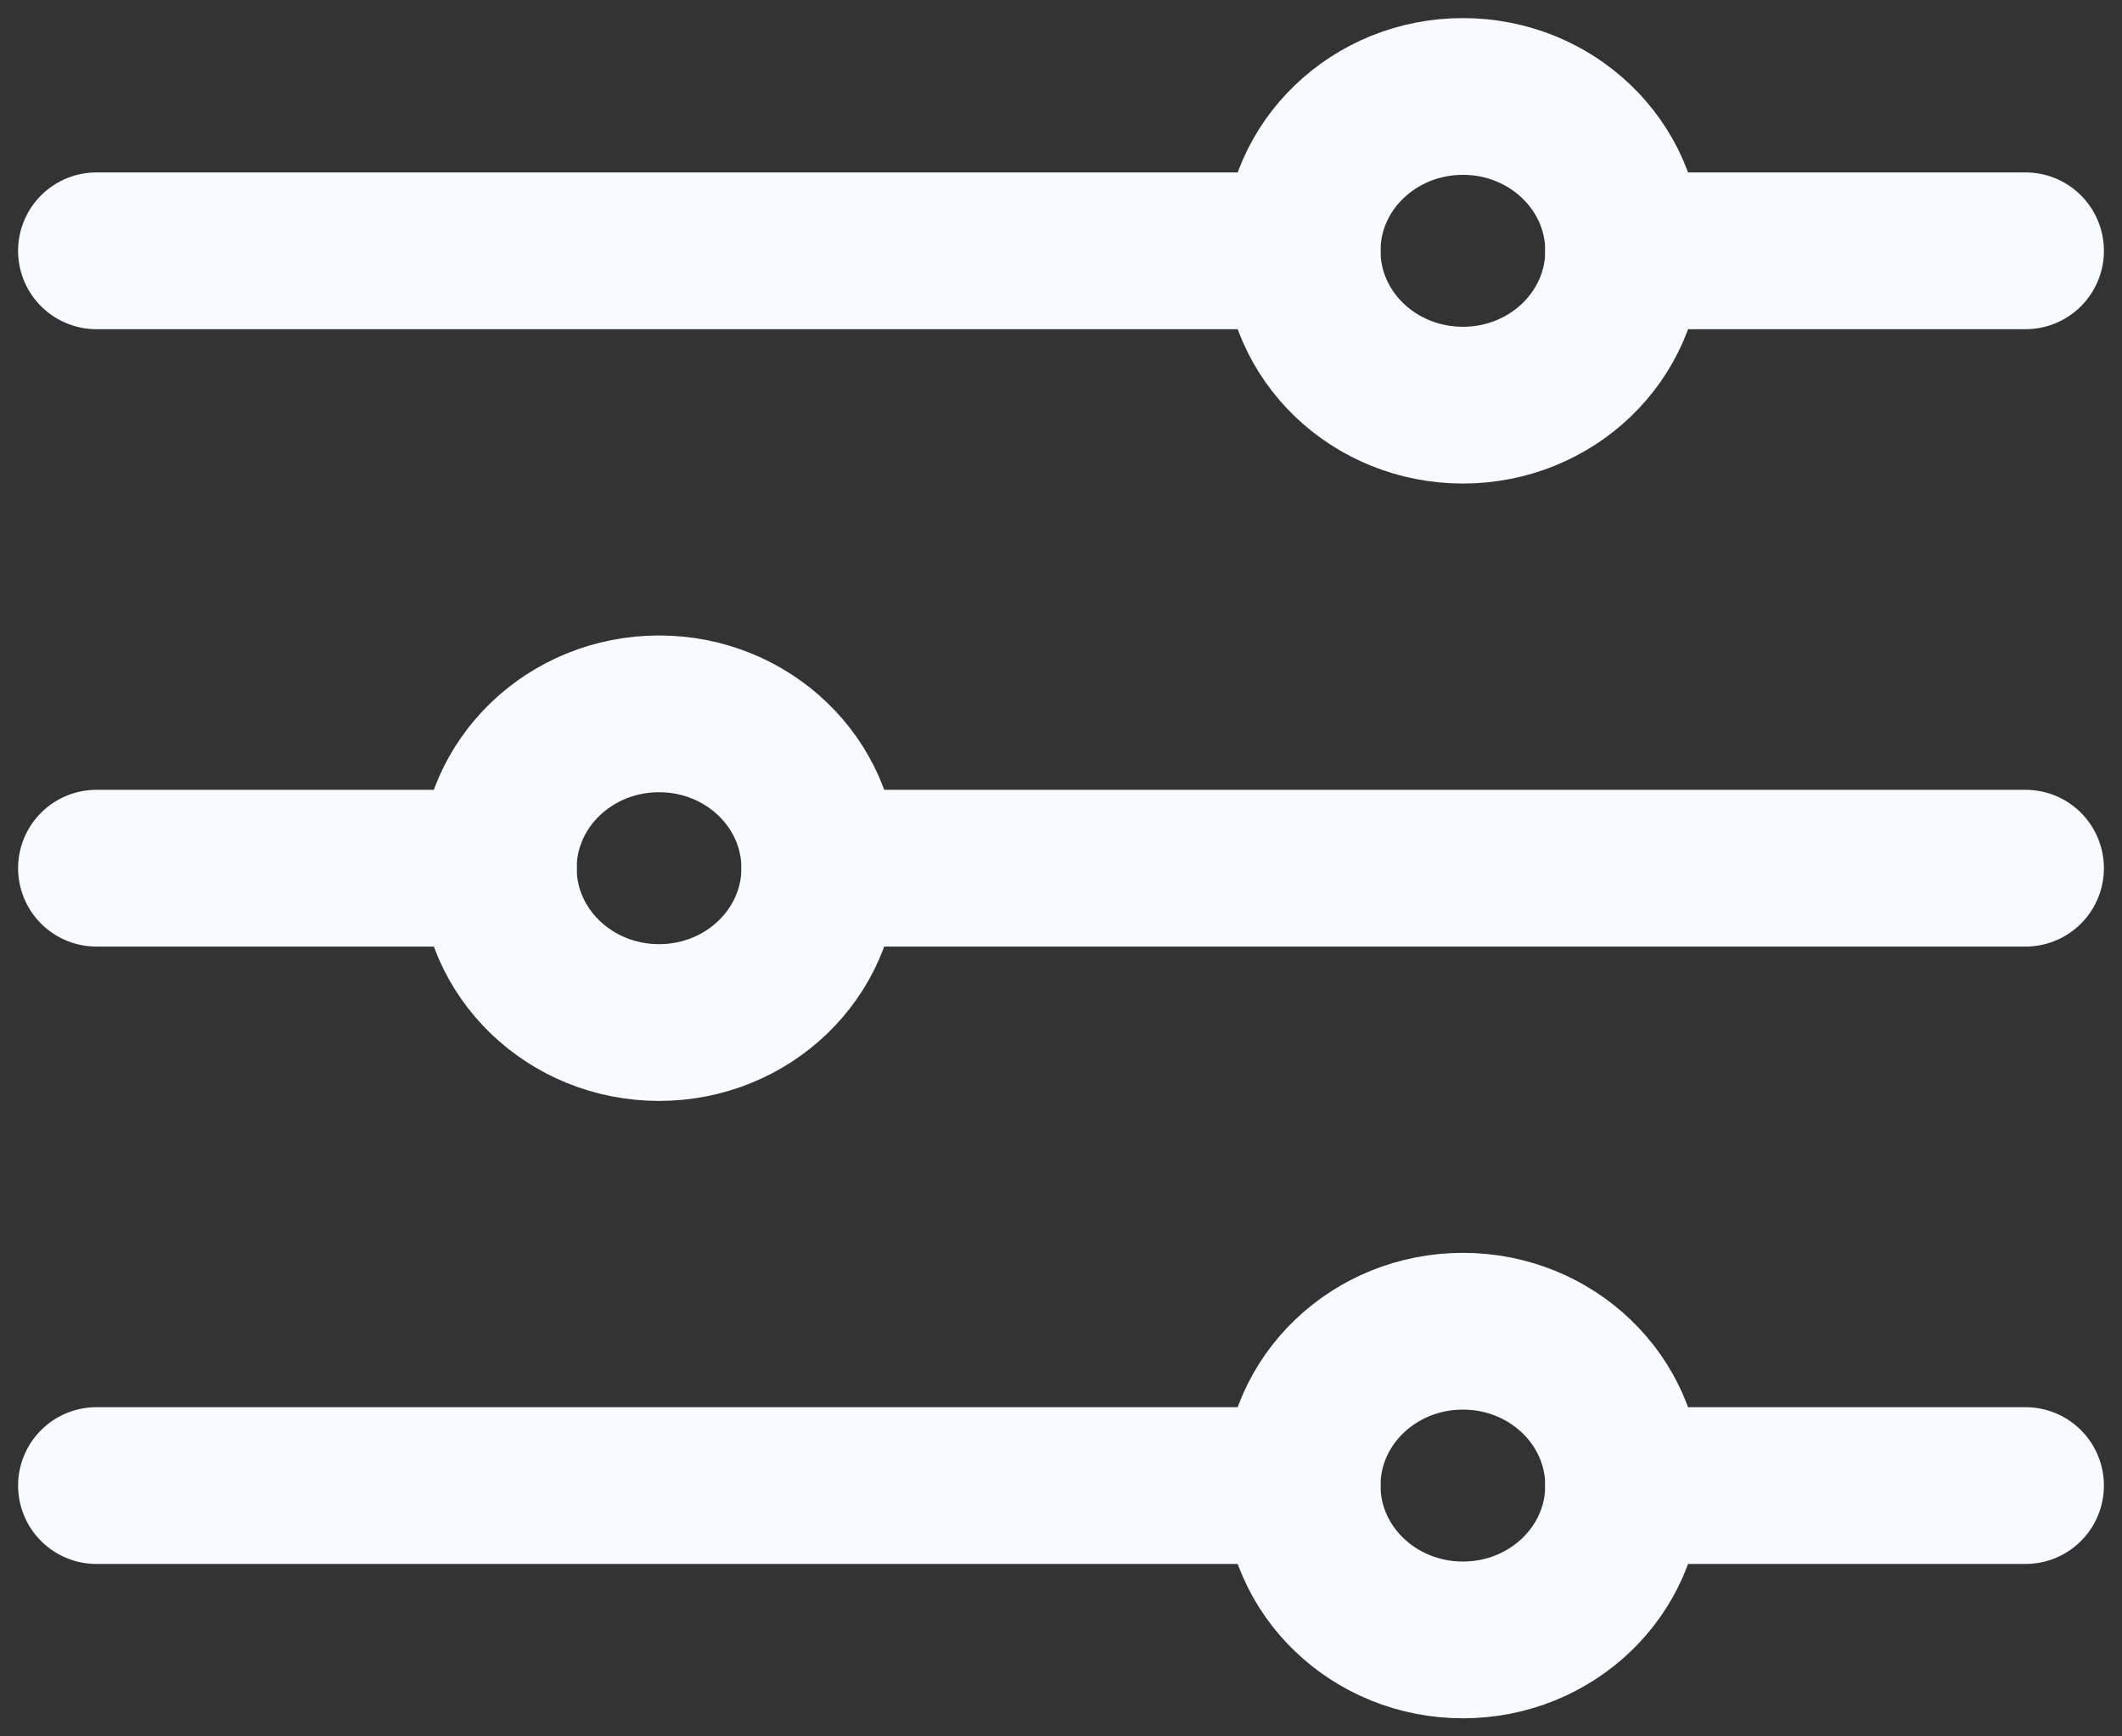 <svg width="22" height="18" viewBox="0 0 22 18" fill="none" xmlns="http://www.w3.org/2000/svg">
<rect x="0" y="0" width="22" height="18" fill="#333333" stroke="none"/>
<path d="M1 9H5.167M16.833 15.4H21H16.833ZM1 15.4H13.5H1ZM16.833 2.6H21H16.833ZM1 2.6H13.5H1ZM8.5 9H21H8.5Z" stroke="#F7FAFF" stroke-width="1.625" stroke-linecap="round" stroke-linejoin="round"/>
<path d="M15.167 13.8C16.087 13.8 16.833 14.516 16.833 15.4C16.833 16.284 16.087 17 15.167 17C14.246 17 13.5 16.284 13.5 15.4C13.5 14.516 14.246 13.8 15.167 13.8Z" stroke="#F7FAFF" stroke-width="1.625" stroke-linecap="round" stroke-linejoin="round"/>
<path d="M6.833 7.4C7.753 7.4 8.499 8.116 8.499 9C8.499 9.883 7.753 10.6 6.833 10.6C5.912 10.6 5.166 9.883 5.166 9C5.166 8.116 5.912 7.4 6.833 7.4Z" stroke="#F7FAFF" stroke-width="1.625" stroke-linecap="round" stroke-linejoin="round"/>
<path d="M15.167 1C16.087 1 16.833 1.717 16.833 2.6C16.833 3.484 16.087 4.2 15.167 4.2C14.246 4.2 13.5 3.484 13.5 2.6C13.5 1.717 14.246 1 15.167 1Z" stroke="#F7FAFF" stroke-width="1.625" stroke-linecap="round" stroke-linejoin="round"/>
</svg>
